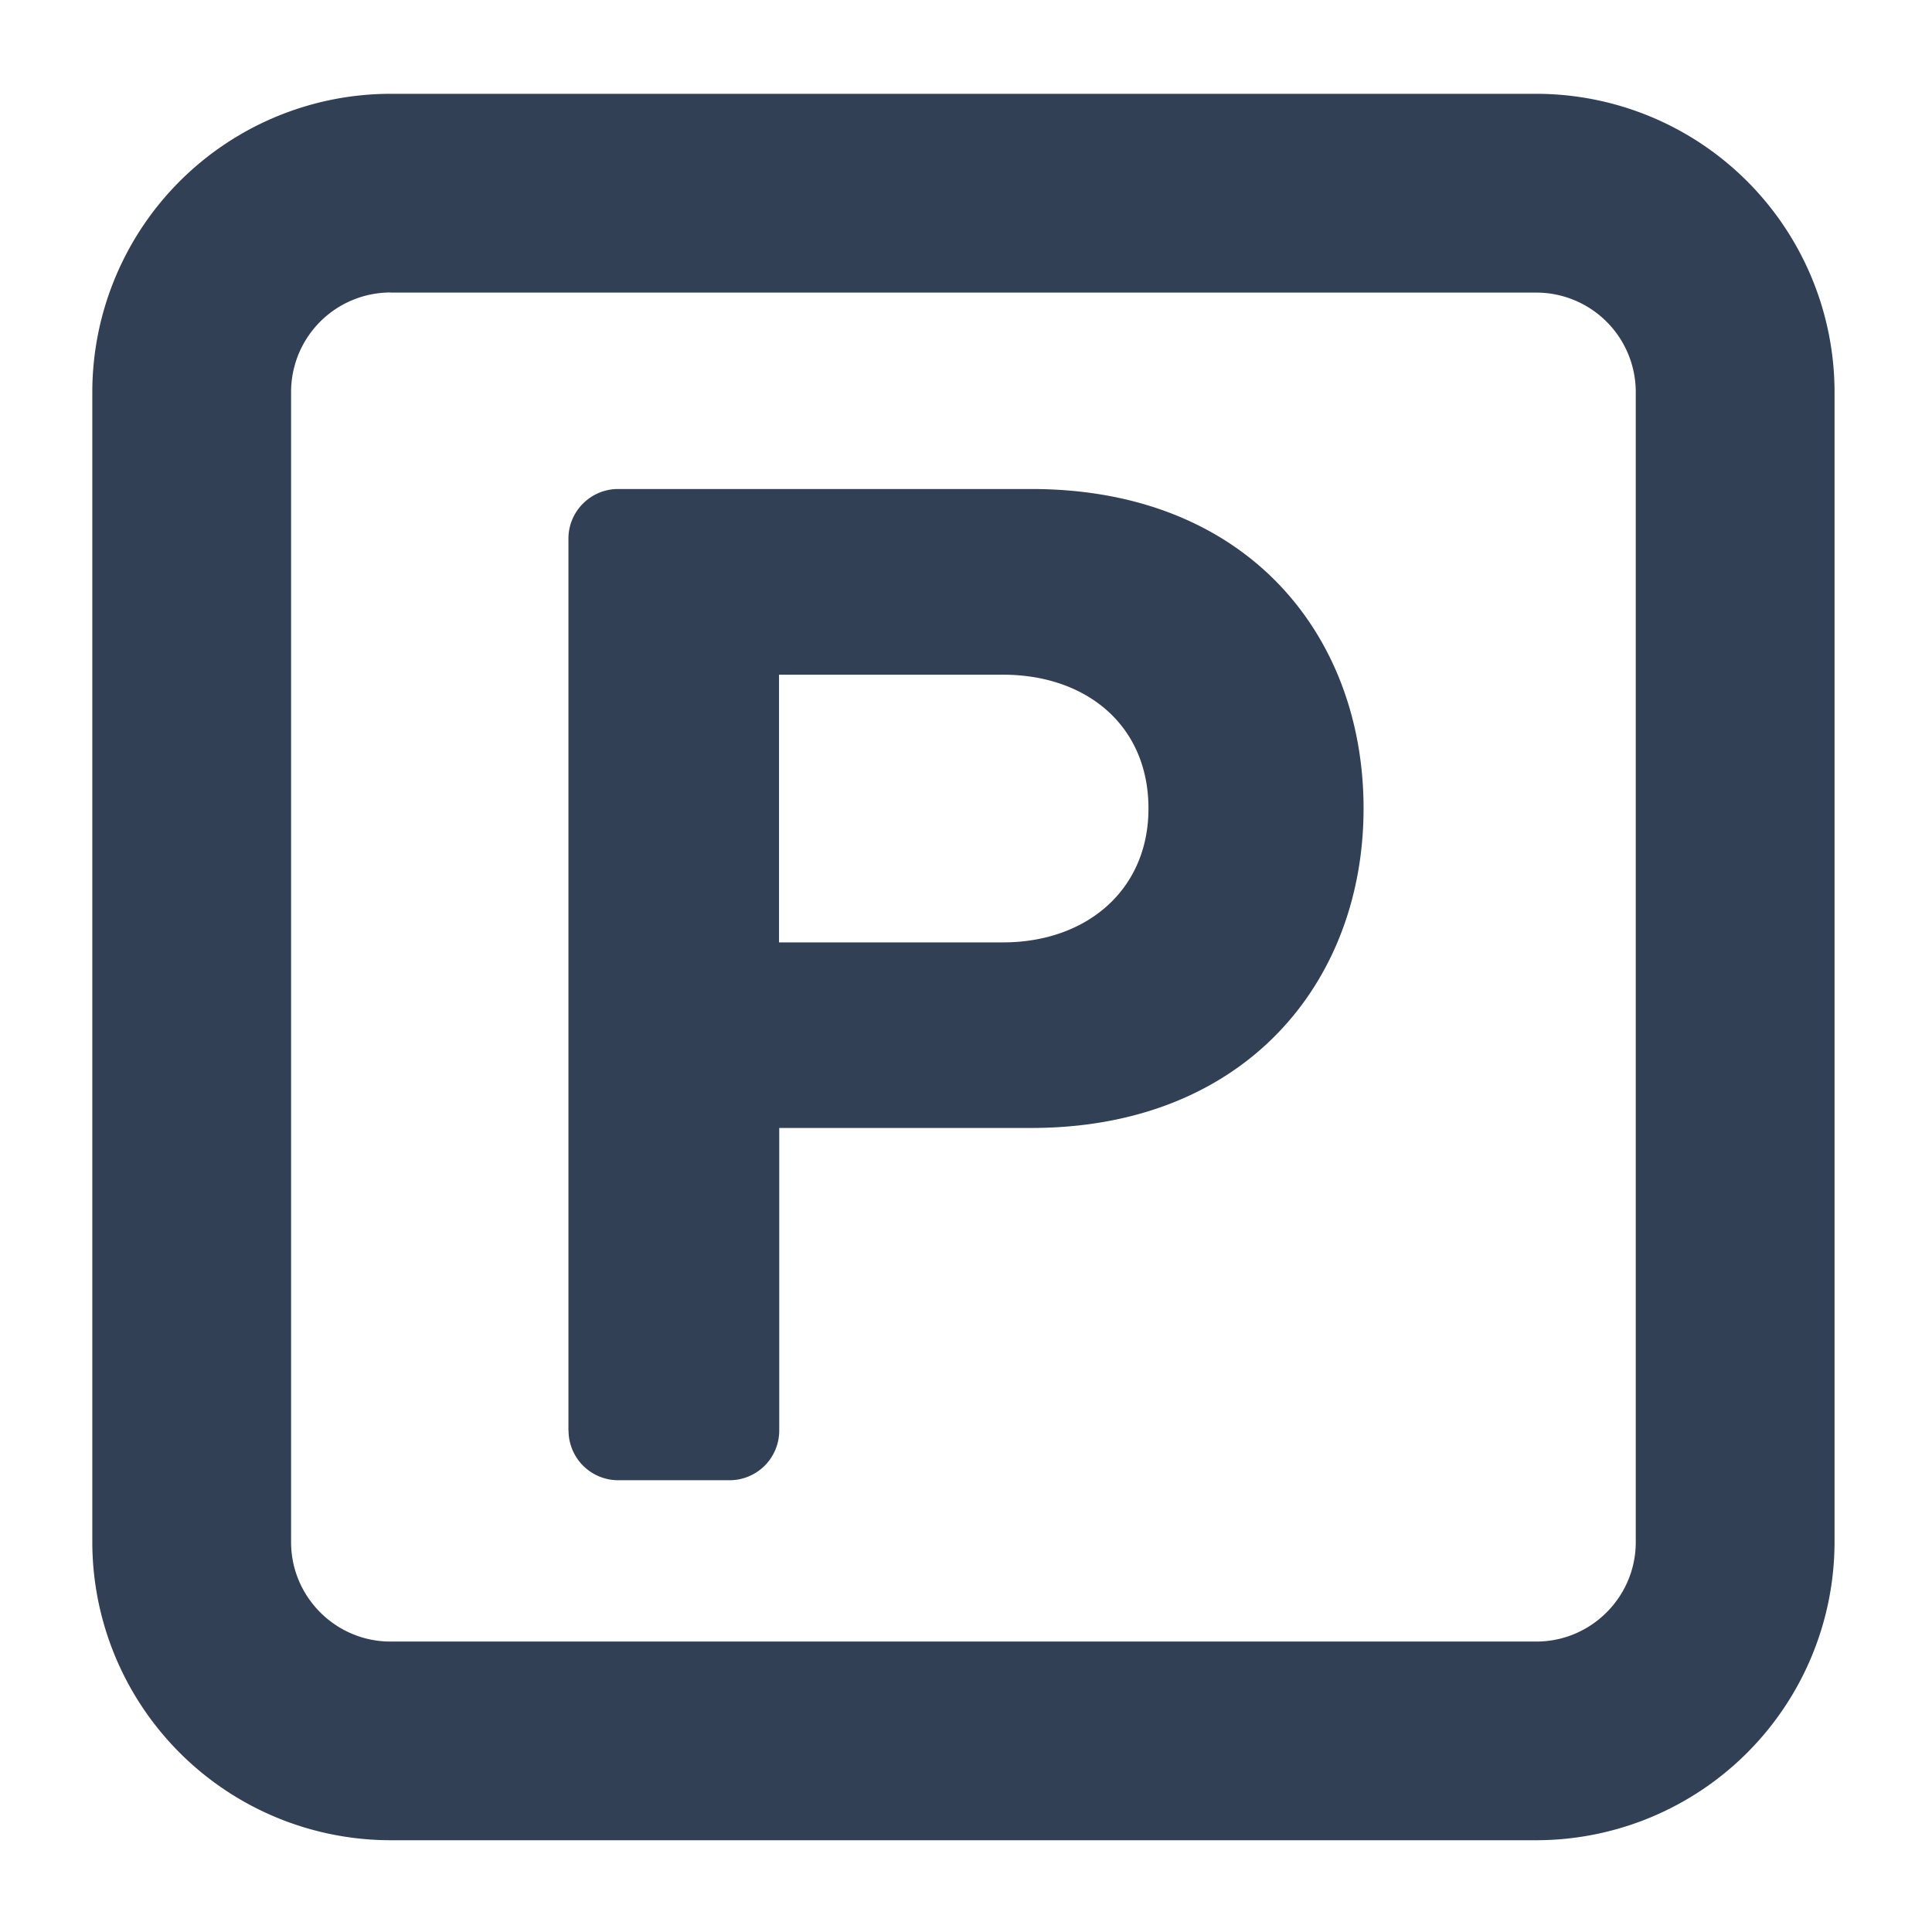 <svg width="18" height="18" viewBox="0 0 18 18" xmlns="http://www.w3.org/2000/svg">
    <g fill="none" fill-rule="evenodd">
        <path d="M14.313 17.145H3.638A2.781 2.781 0 0 1 .86 14.368V3.652A2.781 2.781 0 0 1 3.638.874h10.676a2.781 2.781 0 0 1 2.778 2.778v10.716a2.781 2.781 0 0 1-2.778 2.777h-.001zM3.638 2.725a.927.927 0 0 0-.926.927v10.716c0 .51.416.926.926.926h10.676c.51 0 .926-.416.926-.926V3.652a.927.927 0 0 0-.926-.926H3.638z" fill="#324056" fill-rule="nonzero"/>
        <path d="M5.296 13.328v-8.31c0-.255.208-.462.463-.462h3.85c2.003 0 3.095 1.356 3.095 2.976 0 1.62-1.106 2.977-3.096 2.977H7.26v2.819a.463.463 0 0 1-.463.463H5.76a.463.463 0 0 1-.463-.463zM10.7 7.532c0-.775-.58-1.246-1.355-1.246H7.258V8.78h2.087c.774 0 1.355-.485 1.355-1.247z" fill="#324056" fill-rule="nonzero"/>
        <path d="M.111.111H17.89V17.89H.111z"/>
    </g>
</svg>

